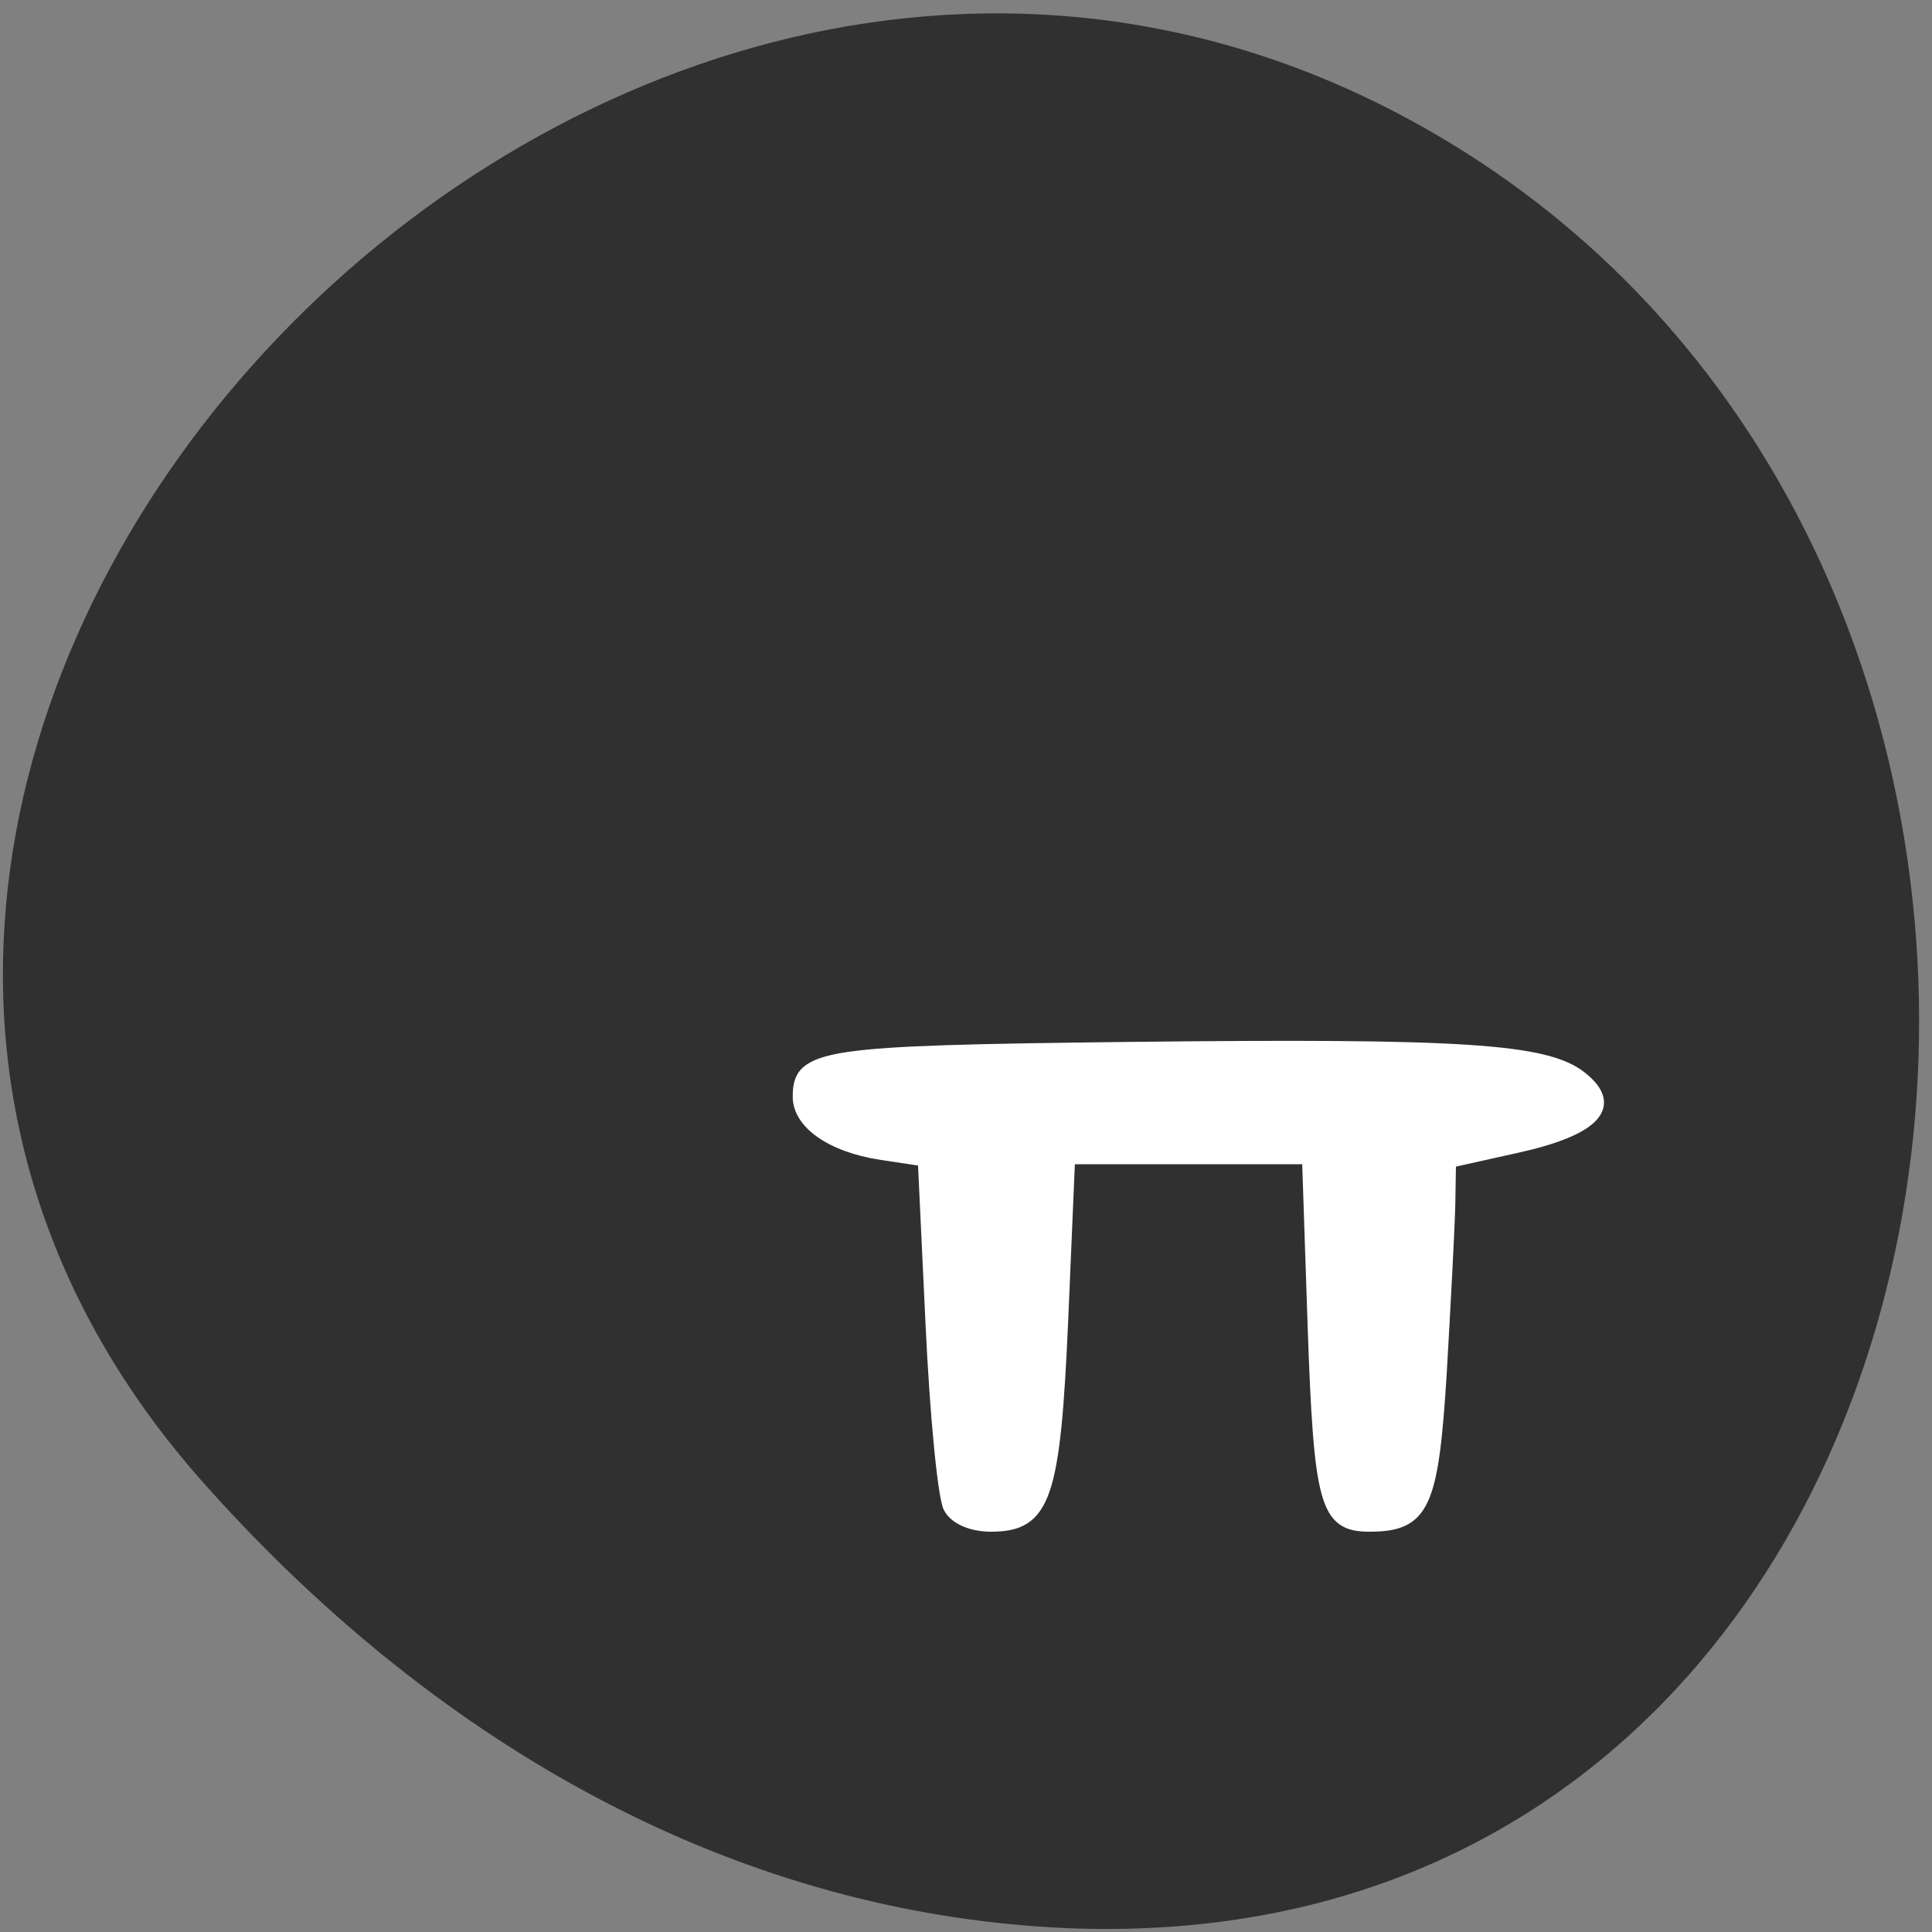 
<svg xmlns="http://www.w3.org/2000/svg" xmlns:xlink="http://www.w3.org/1999/xlink" width="32px" height="32px" viewBox="0 0 32 32" version="1.1">
<rect x="0" y="0" width="32" height="32" fill="#808080" stroke="none"/>
<g id="surface1">
<path style=" stroke:none;fill-rule:nonzero;fill:rgb(18.824%,18.824%,18.824%);fill-opacity:1;" d="M 3.355 24.543 C -7.113 12.738 9.402 -5.426 23.227 1.918 C 37.203 9.344 33.48 33.914 16.312 31.824 C 11.203 31.203 6.773 28.395 3.355 24.543 Z M 3.355 24.543 "/>
<path style="fill-rule:evenodd;fill:rgb(100%,100%,100%);fill-opacity:1;stroke-width:1.254;stroke-linecap:butt;stroke-linejoin:miter;stroke:rgb(100%,100%,100%);stroke-opacity:1;stroke-miterlimit:4;" d="M 137.833 190.99 C 137.251 189.922 136.427 181.072 135.991 171.331 L 135.191 153.631 L 130.708 152.919 C 125.691 152.105 122.323 149.638 122.323 146.764 C 122.323 142.238 124.576 141.882 156.251 141.5 C 190.664 141.093 199.146 141.678 202.756 144.628 C 206.537 147.731 204.259 150.325 196.092 152.207 L 189.306 153.784 L 189.234 158.26 C 189.185 160.726 188.773 168.839 188.361 176.316 C 187.513 190.838 186.592 192.923 180.994 192.923 C 176.559 192.923 175.929 190.583 175.299 171.535 L 174.717 153.402 L 150.119 153.402 L 149.417 170.594 C 148.617 189.922 147.623 192.923 142.098 192.923 C 140.135 192.923 138.463 192.185 137.833 190.99 Z M 137.833 190.99 " transform="matrix(0.161,0,0,0.154,-6.463,-4.437)"/>
</g>
</svg>
